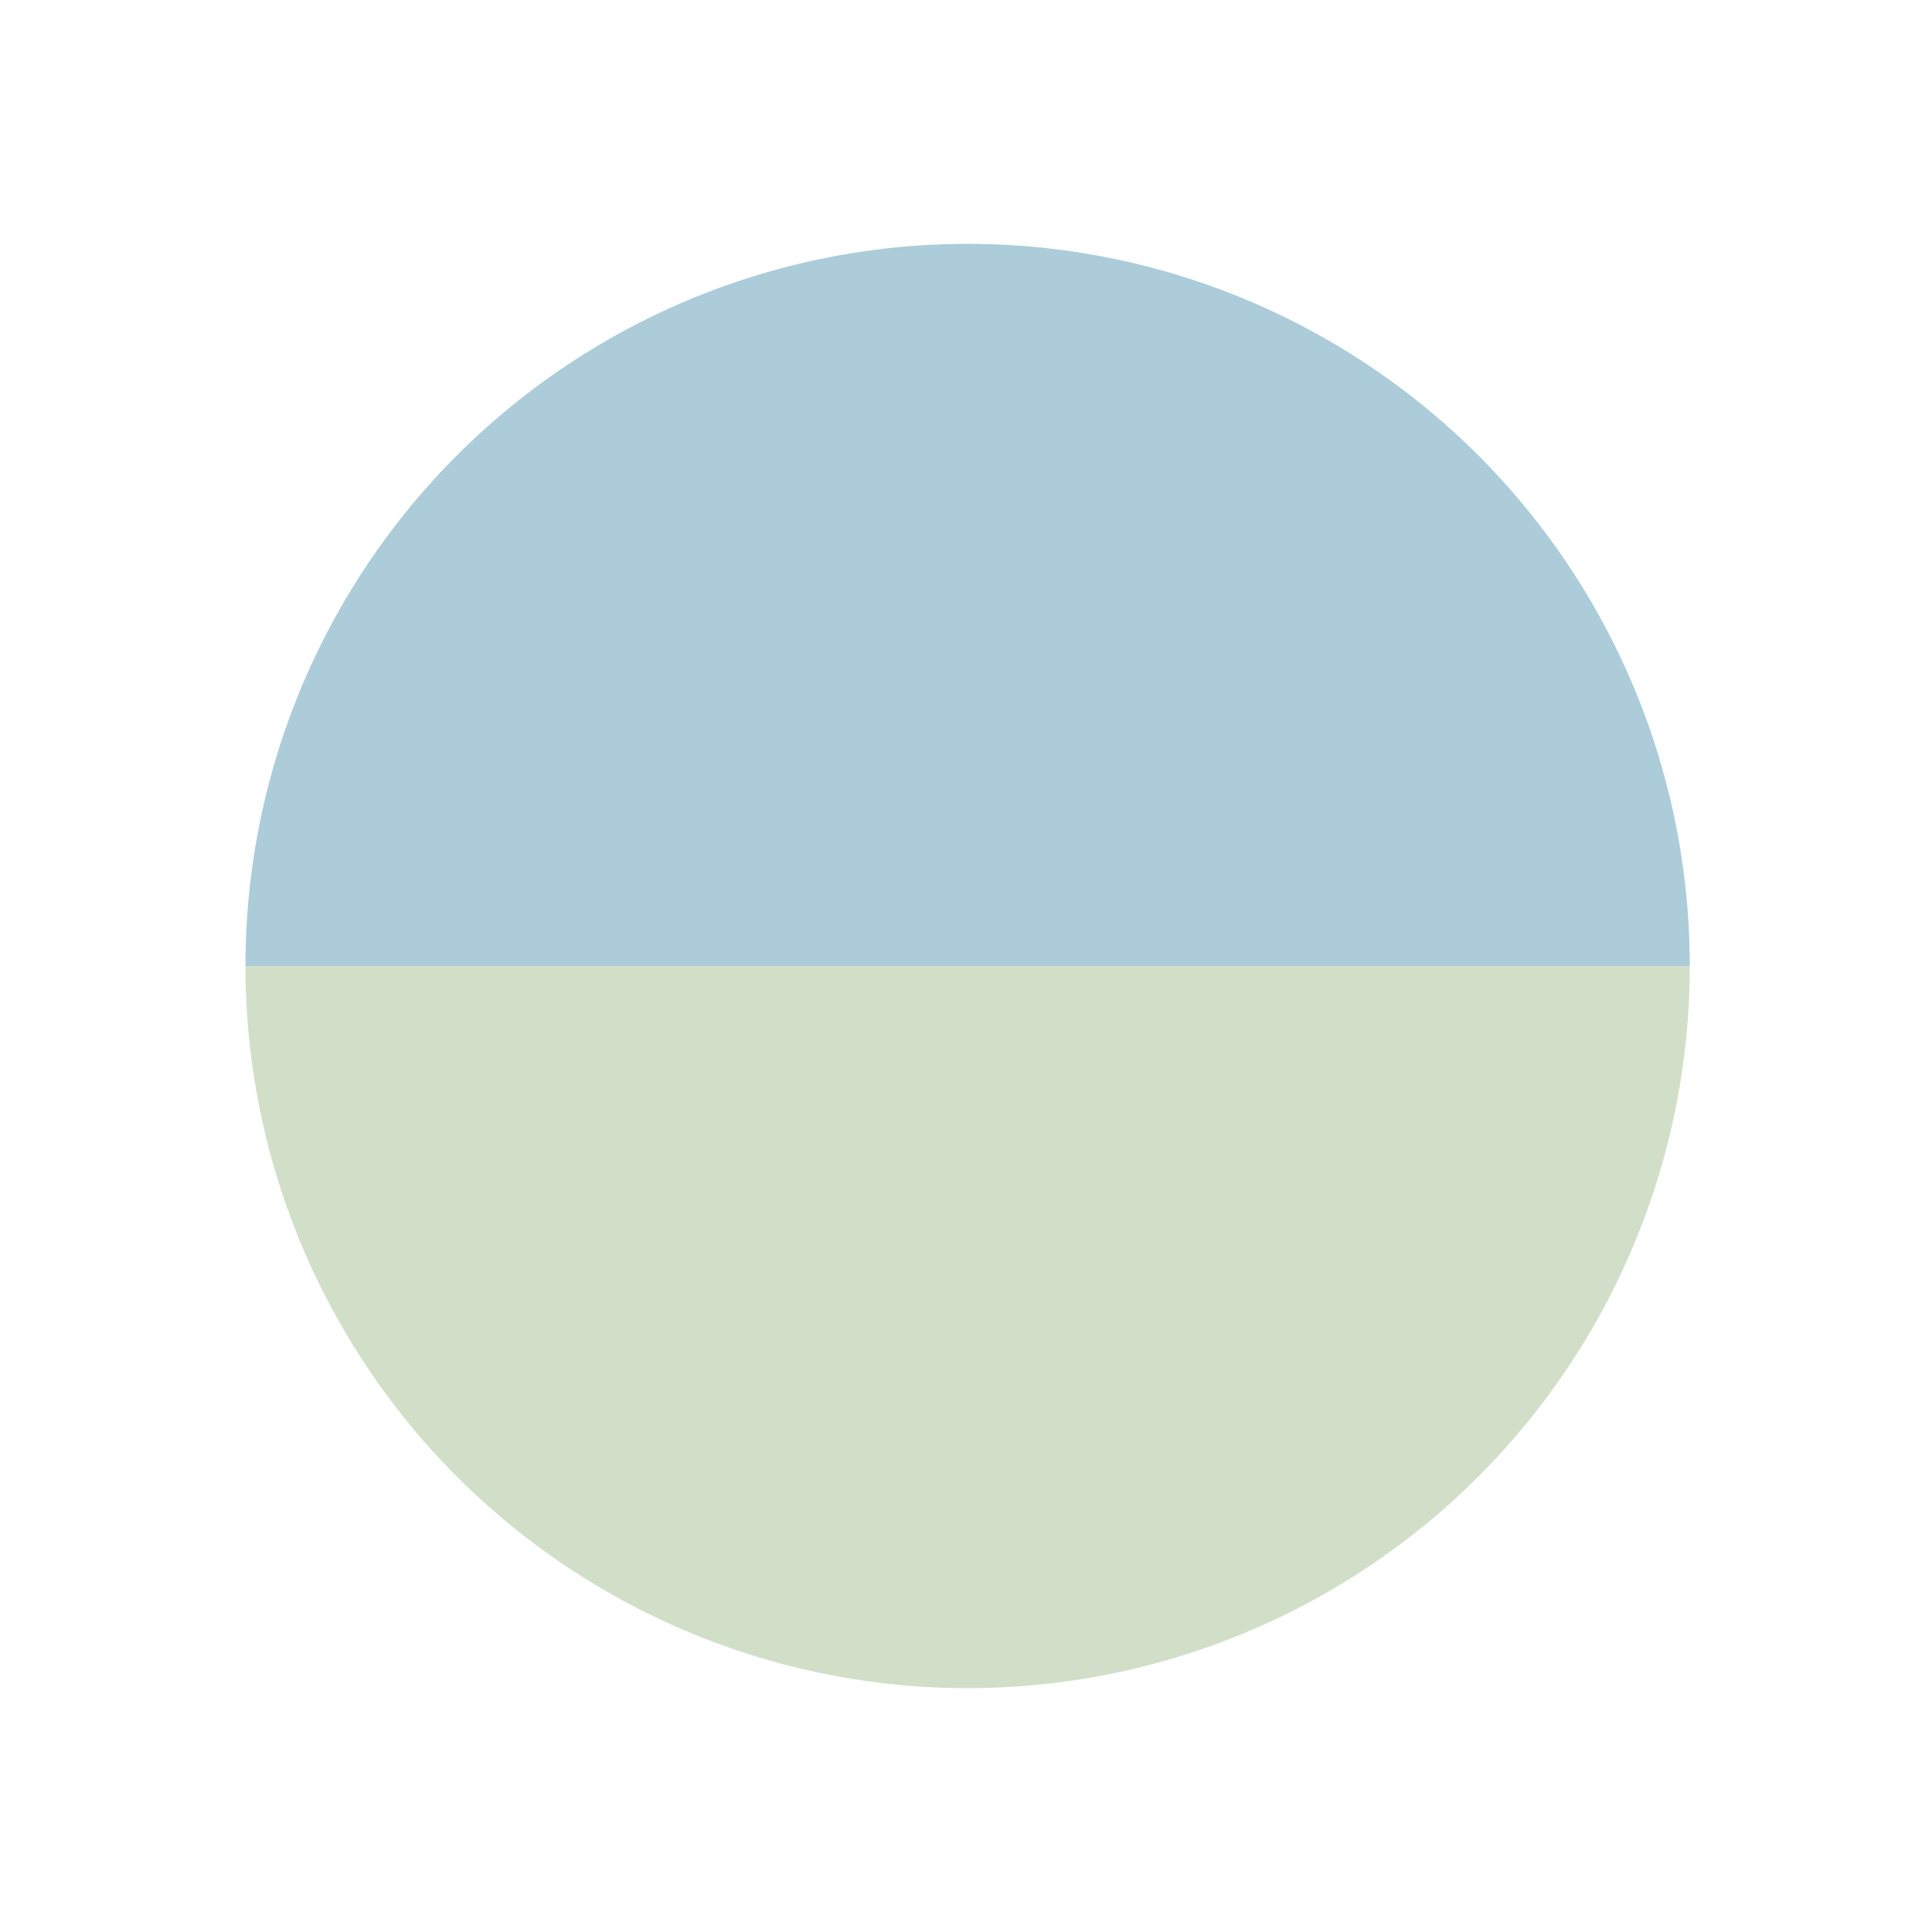 <?xml version="1.0" encoding="utf-8"?>
<!DOCTYPE svg PUBLIC "-//W3C//DTD SVG 1.1//EN" "http://www.w3.org/Graphics/SVG/1.1/DTD/svg11.dtd">
<svg version="1.1" xmlns="http://www.w3.org/2000/svg" xmlns:xlink="http://www.w3.org/1999/xlink" x="0px" y="0px"
	 width="400.667px" height="400.666px" viewBox="0 0 400.667 400.666" enable-background="new 0 0 400.667 400.666"
	 xml:space="preserve">
	<linearGradient id="backHorizon_1_" gradientUnits="userSpaceOnUse" x1="200.667" y1="350.099" x2="200.667" y2="50.566">
		<stop  offset="0.5" style="stop-color:#d1dfc8"/>
		<stop  offset="0.5" style="stop-color:#acccd9"/>
	</linearGradient>
	<circle id="backHorizon" fill="url(#backHorizon_1_)" cx="200.667" cy="200.333" r="149.767"/>
</svg>